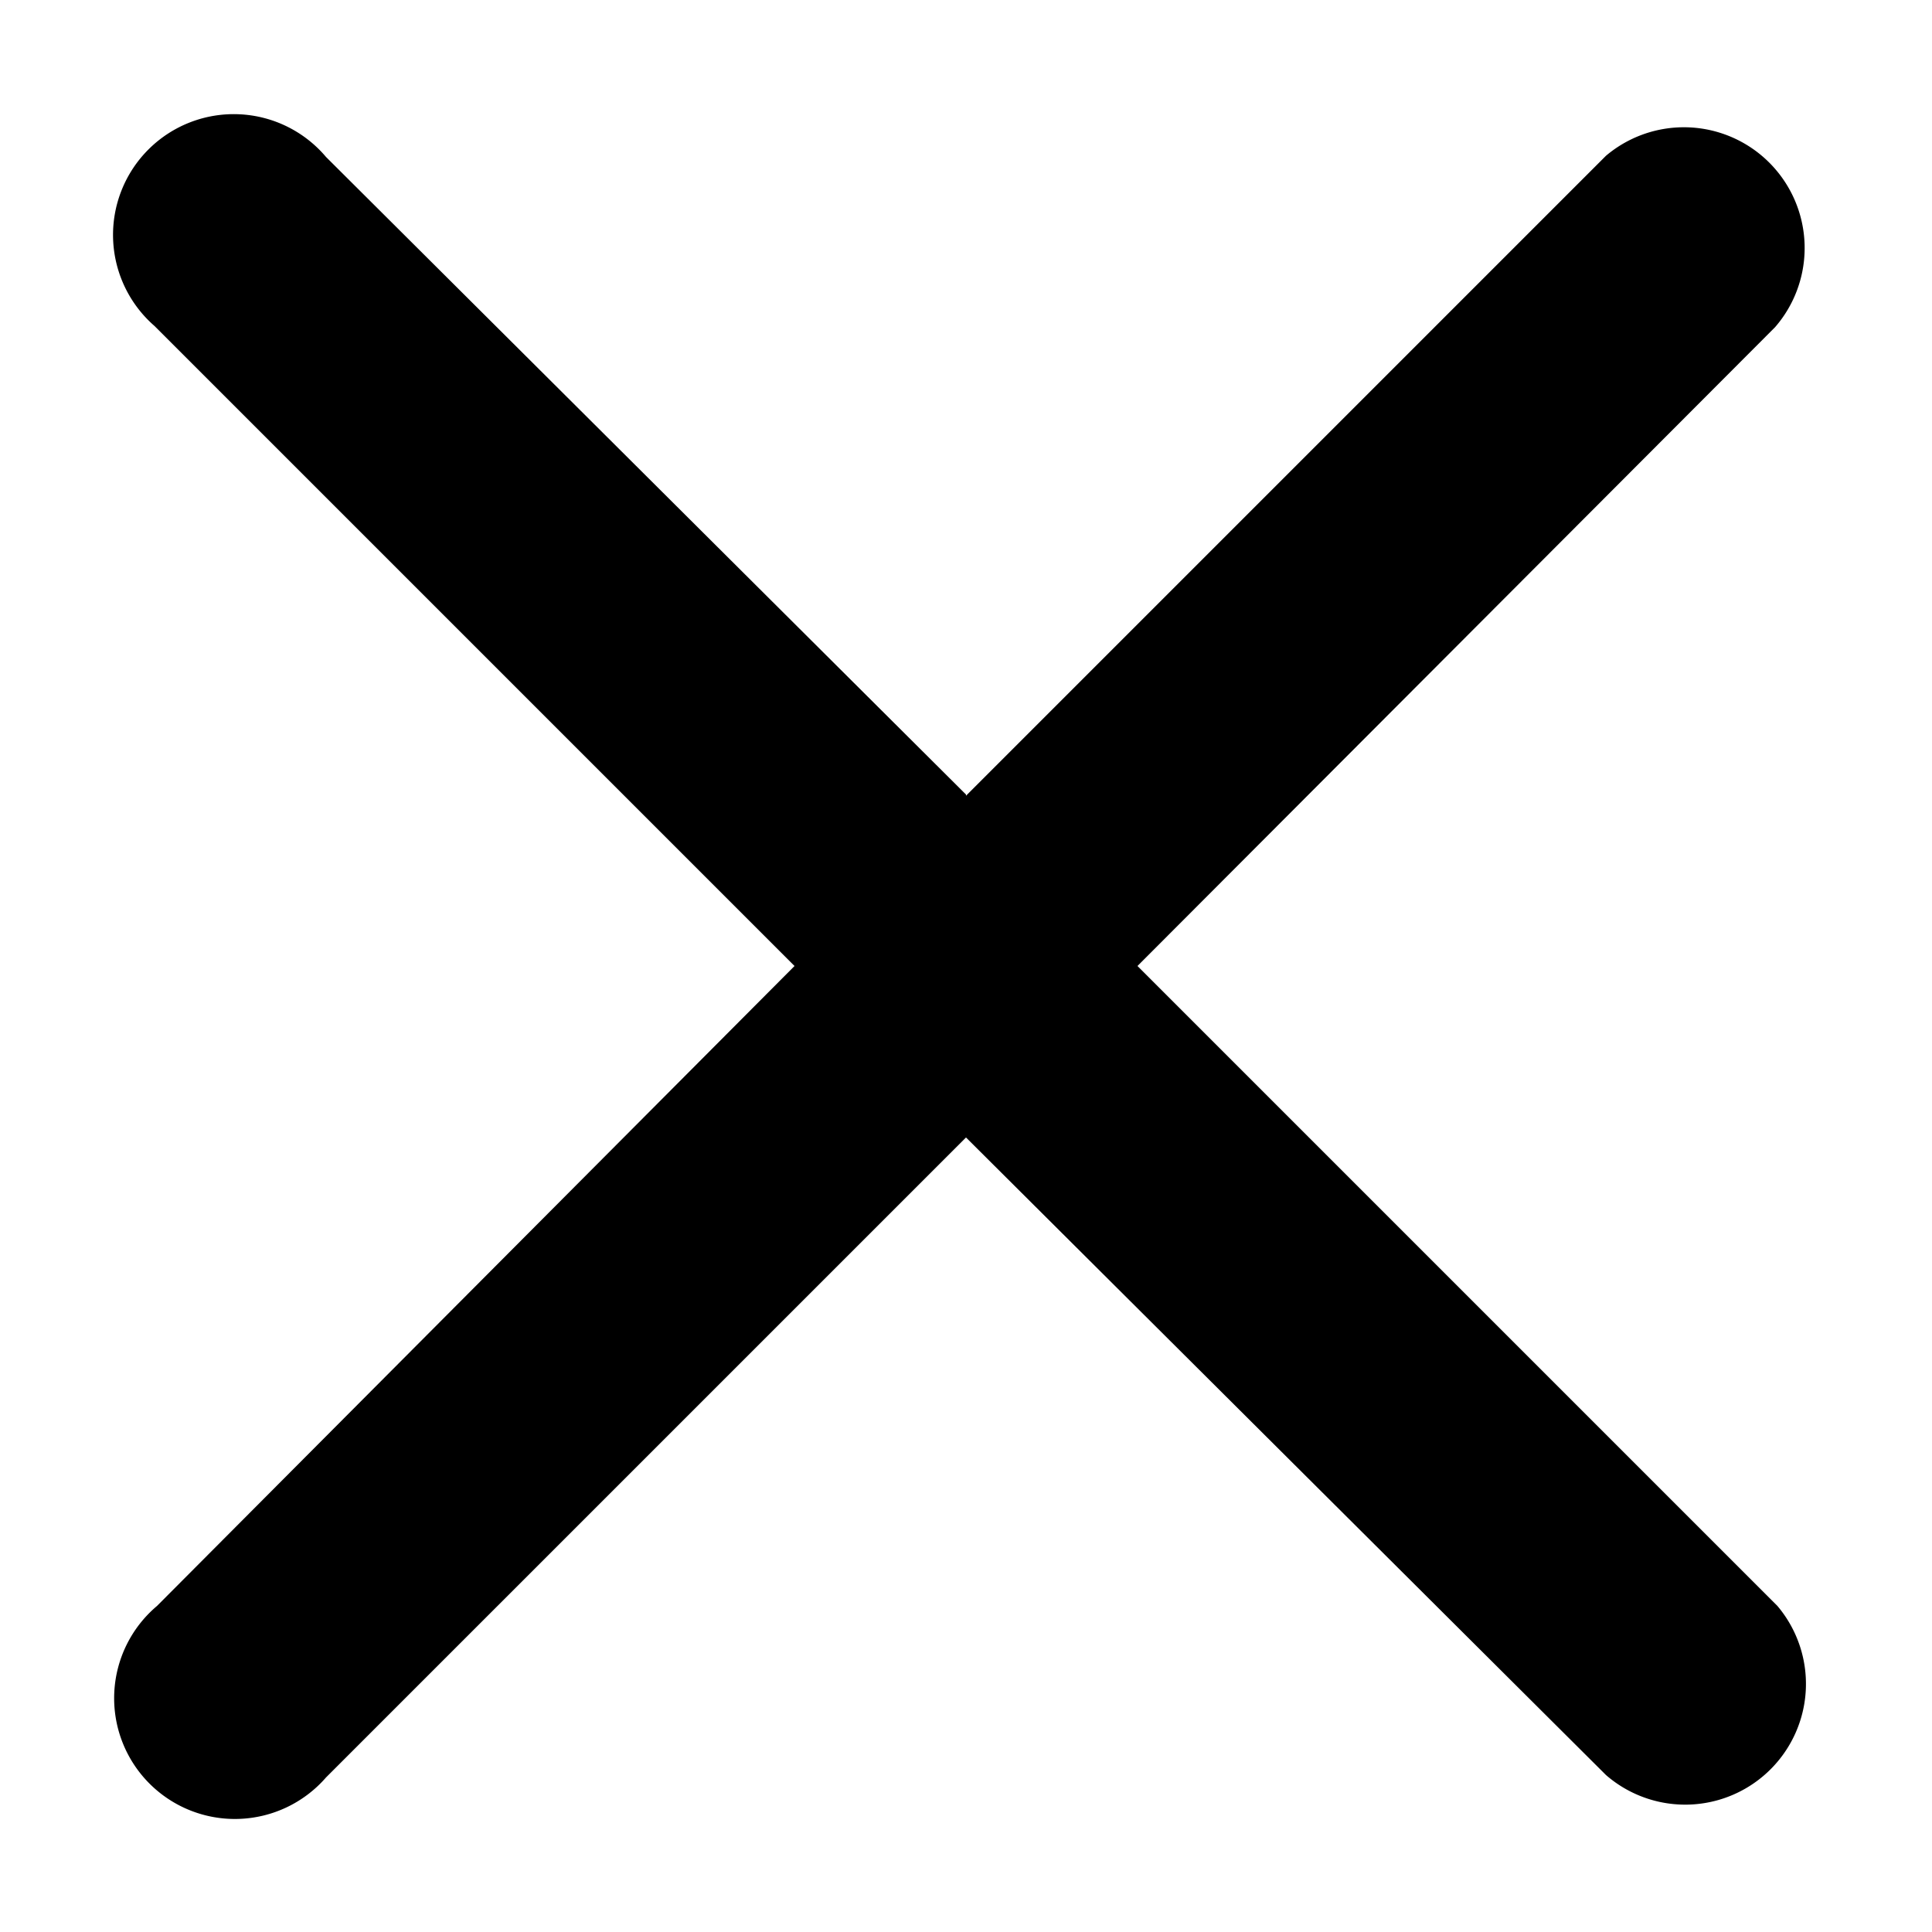 <svg xmlns="http://www.w3.org/2000/svg" width="16" height="16" viewBox="0 0 16 16">
  <path fill-rule="evenodd" d="M8 6.59l5.3-5.3a1 1 0 0 1 1.4 1.42L9.42 8l5.3 5.3a1 1 0 0 1-1.42 1.4L8 9.42l-5.3 5.3a1 1 0 1 1-1.4-1.42L6.58 8l-5.3-5.3A1 1 0 1 1 2.7 1.3L8 6.58z"/>
</svg>